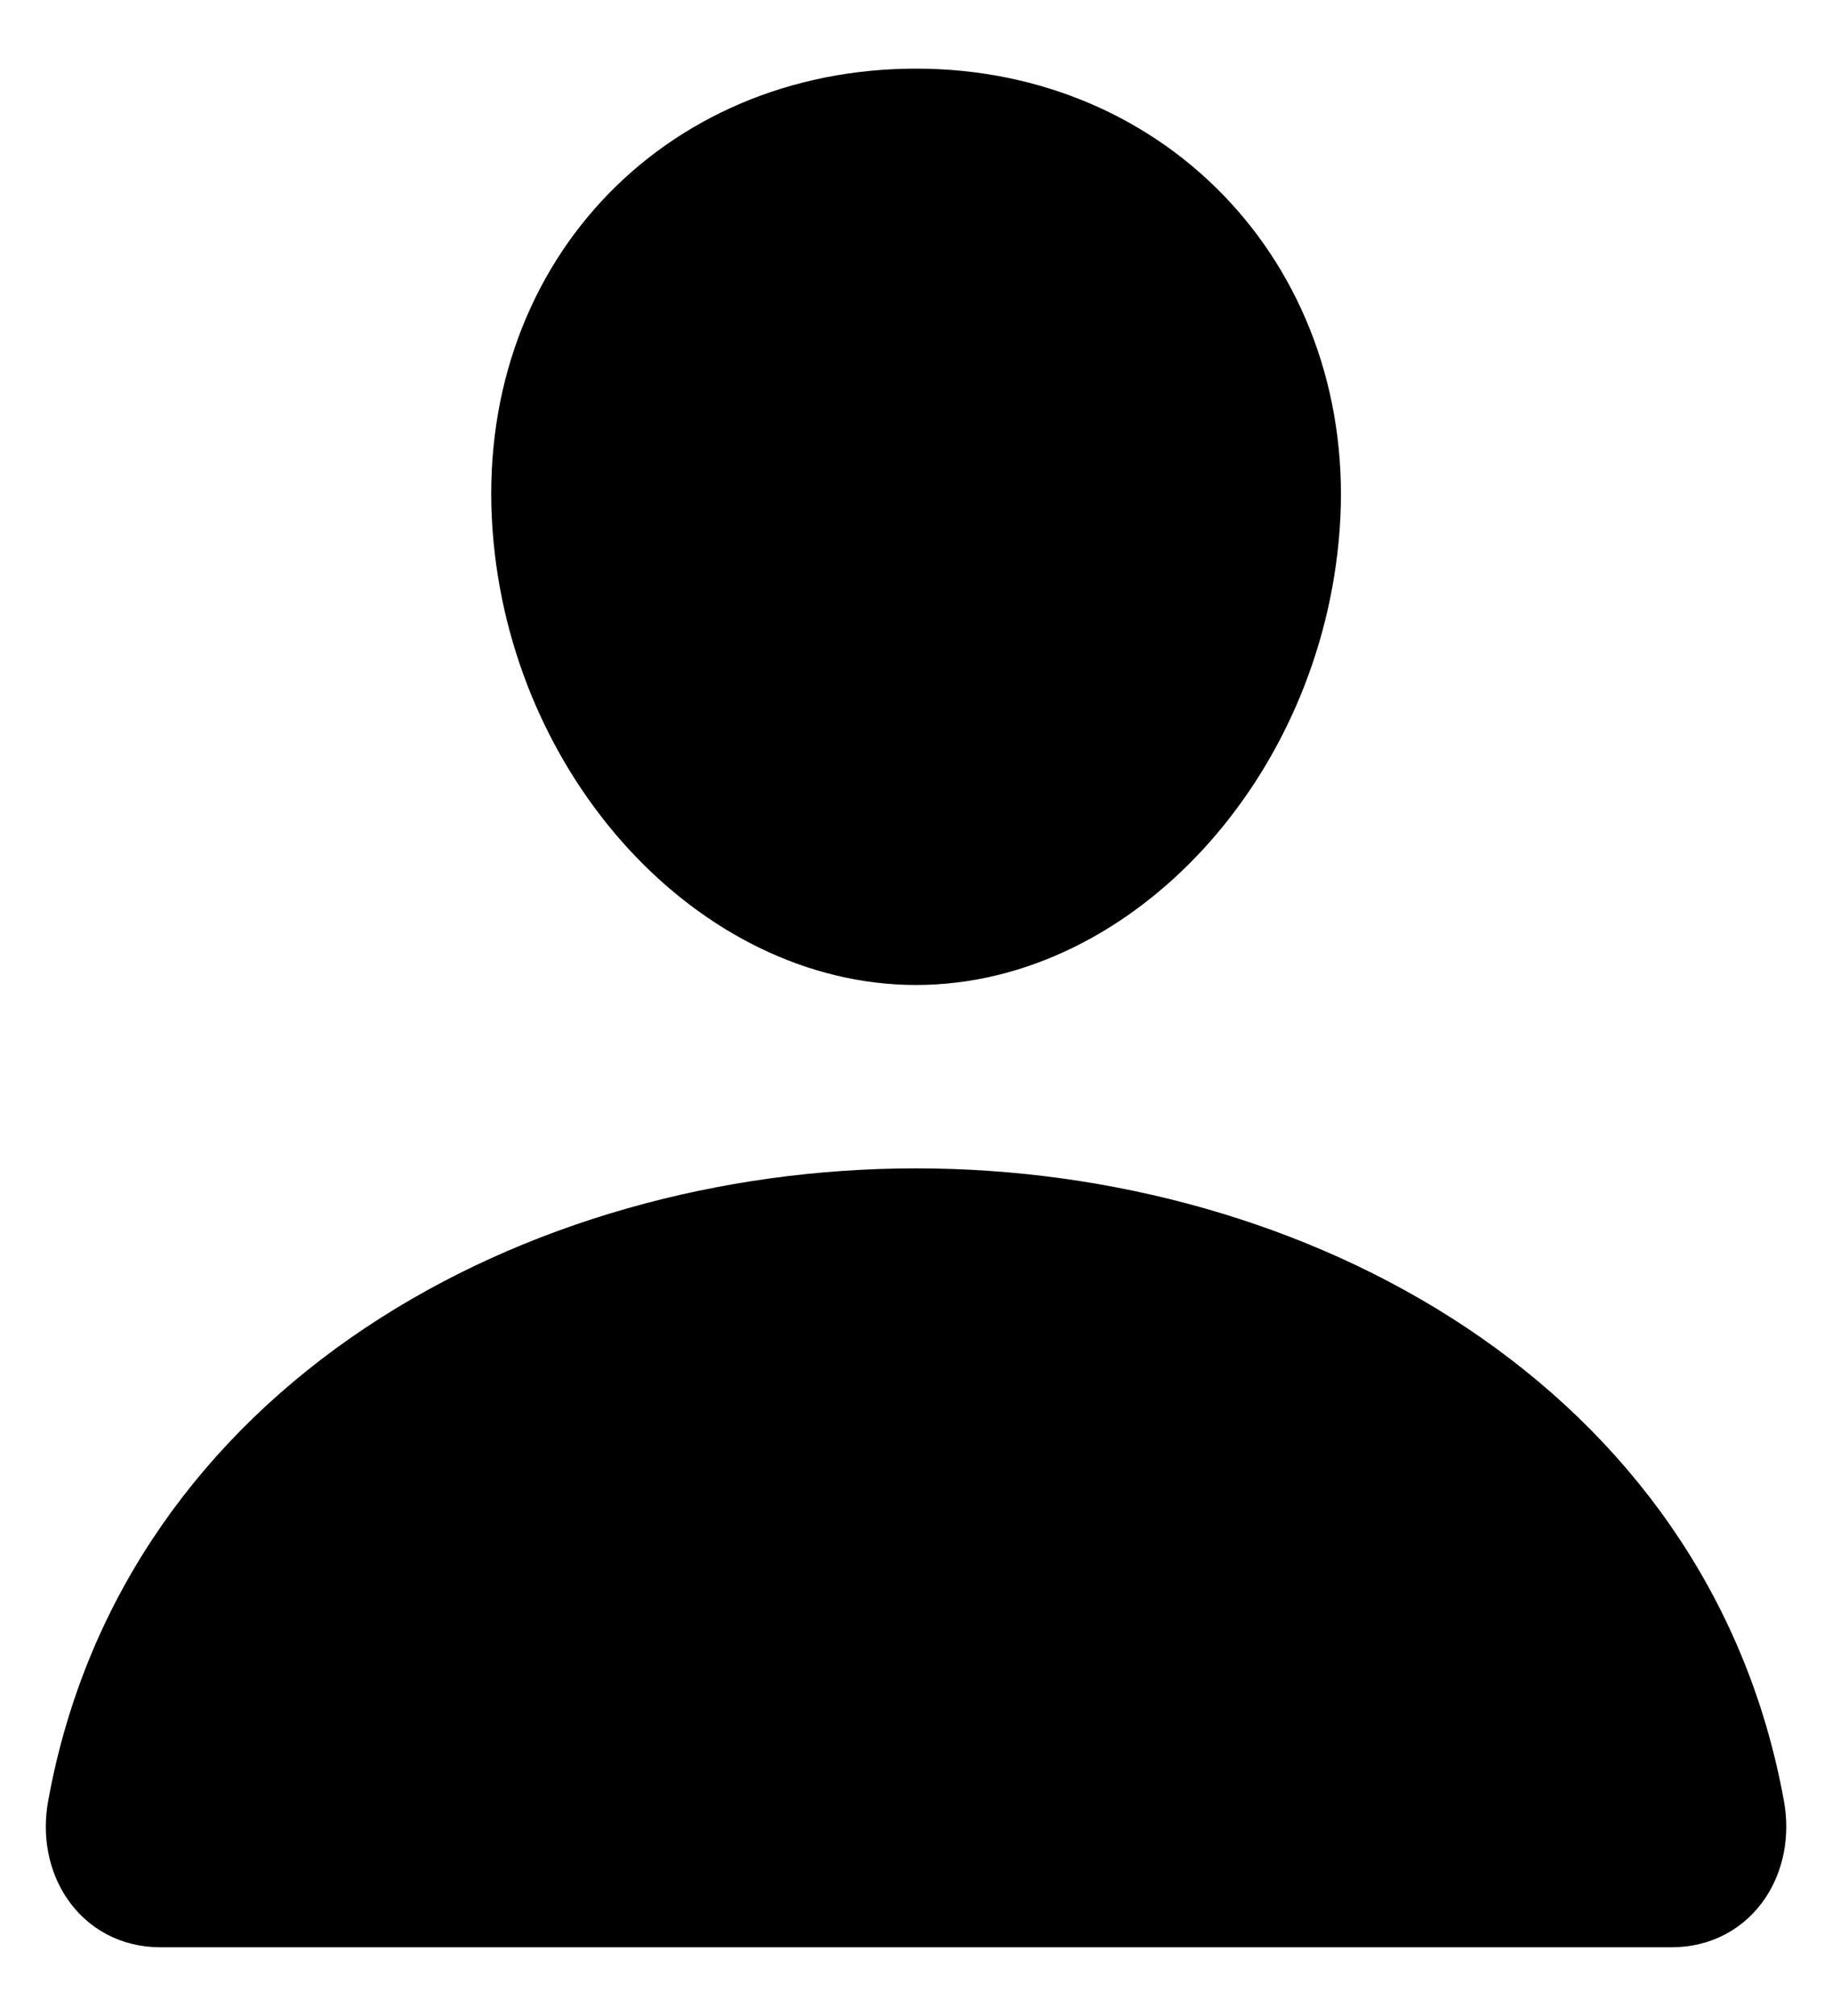 <svg width="20" height="22" viewBox="0 0 20 22" fill="none" xmlns="http://www.w3.org/2000/svg">
<path d="M14.126 5.749C13.942 8.227 12.063 10.249 10.001 10.249C7.938 10.249 6.056 8.228 5.876 5.749C5.688 3.171 7.516 1.249 10.001 1.249C12.485 1.249 14.313 3.218 14.126 5.749Z" fill="black" stroke="black" stroke-linecap="round" stroke-linejoin="round"/>
<path d="M10 13.25C5.922 13.25 1.783 15.5 1.017 19.747C0.925 20.259 1.214 20.75 1.75 20.75H18.25C18.786 20.75 19.076 20.259 18.984 19.747C18.217 15.5 14.078 13.25 10 13.25Z" fill="black" stroke="black" stroke-miterlimit="10"/>
</svg>
